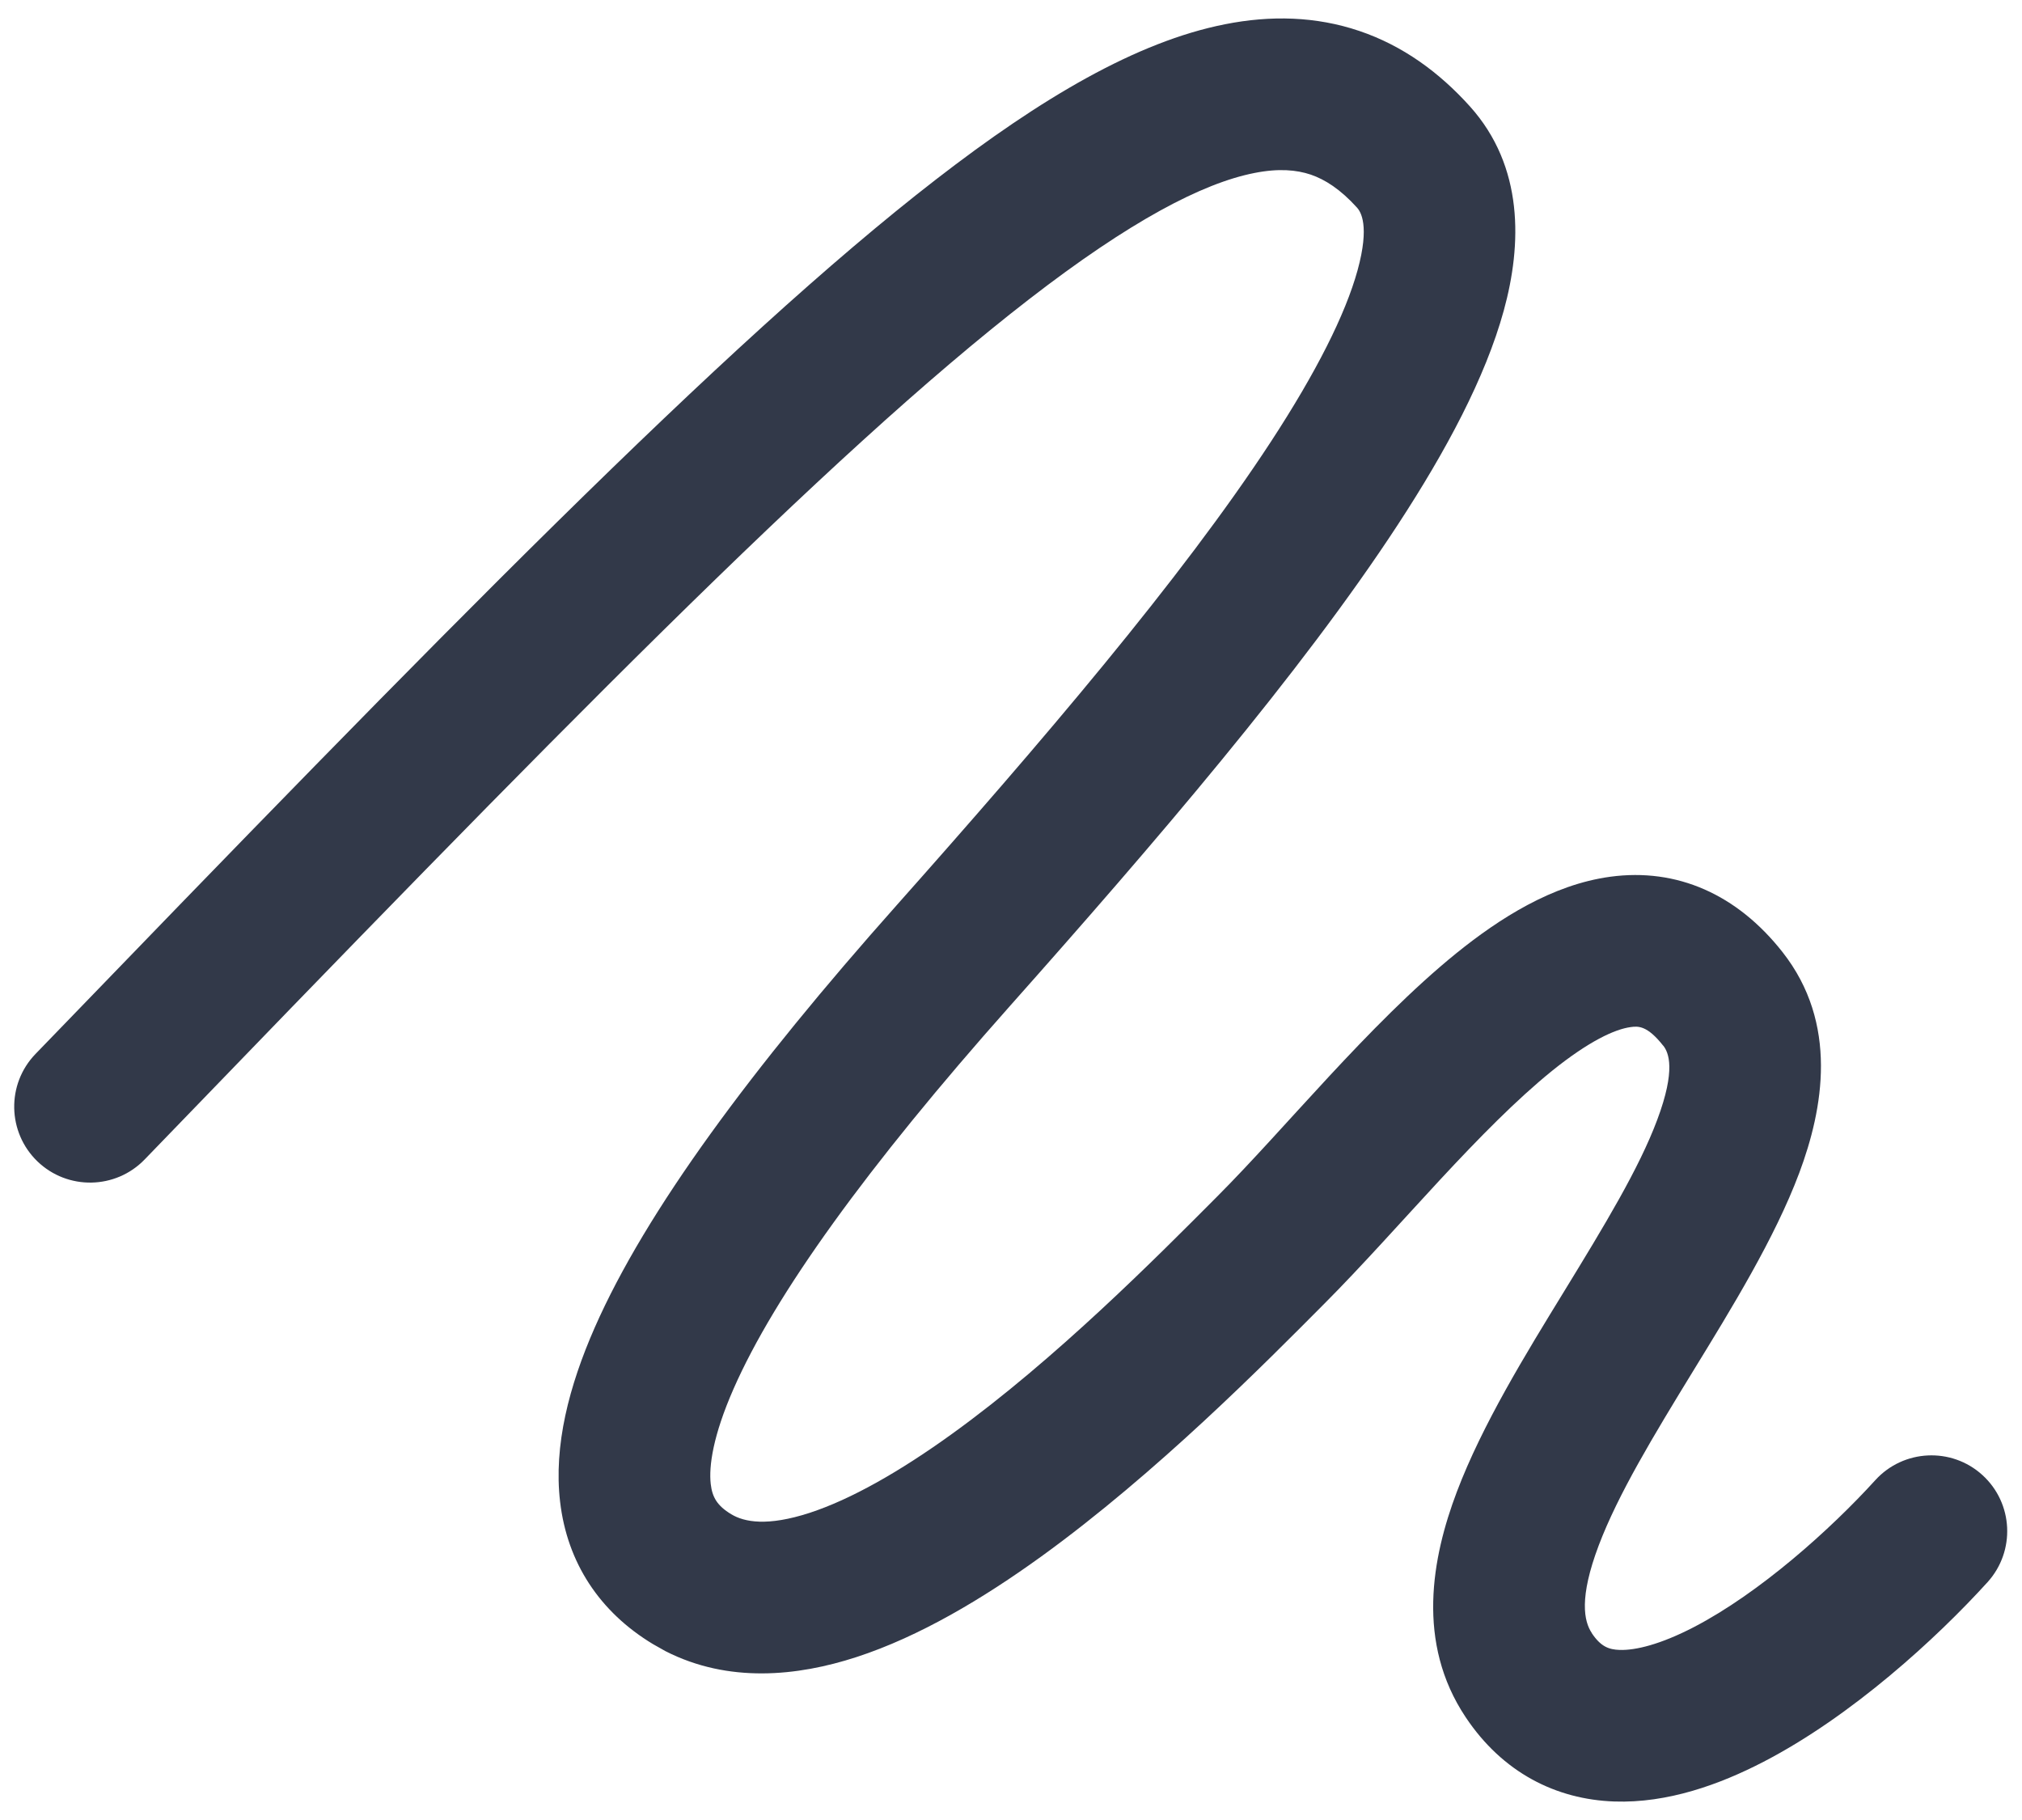 <svg width="20" height="18" viewBox="0 0 20 18" fill="none" xmlns="http://www.w3.org/2000/svg">
<path d="M12.116 0.24C12.568 0.15 13.016 0.161 13.445 0.306C13.874 0.451 14.235 0.714 14.54 1.053C15.074 1.648 15.054 2.418 14.874 3.072C14.692 3.734 14.304 4.458 13.827 5.188C12.867 6.657 11.408 8.353 9.989 9.95C8.575 11.541 7.663 12.808 7.256 13.735C7.052 14.199 7.01 14.501 7.03 14.677C7.045 14.806 7.092 14.891 7.233 14.976C7.364 15.055 7.592 15.097 8.006 14.963C8.417 14.829 8.9 14.554 9.417 14.181C10.447 13.438 11.443 12.432 12.039 11.834C12.38 11.492 12.735 11.089 13.143 10.649C13.536 10.226 13.969 9.78 14.408 9.425C14.832 9.083 15.353 8.749 15.928 8.671C16.586 8.582 17.181 8.844 17.631 9.416C18.187 10.123 18.034 10.966 17.797 11.6C17.554 12.248 17.125 12.943 16.75 13.555C16.352 14.205 16.005 14.778 15.813 15.285C15.617 15.804 15.667 16.035 15.745 16.151H15.744C15.834 16.286 15.913 16.314 16.02 16.318C16.177 16.323 16.423 16.264 16.753 16.093C17.406 15.754 18.105 15.127 18.549 14.639C18.827 14.333 19.302 14.31 19.608 14.588C19.915 14.867 19.937 15.341 19.659 15.648C19.155 16.203 18.318 16.971 17.444 17.424C17.01 17.649 16.495 17.835 15.968 17.817C15.391 17.797 14.862 17.531 14.497 16.983C14.005 16.246 14.163 15.406 14.41 14.754C14.662 14.088 15.094 13.387 15.471 12.772C15.87 12.12 16.211 11.559 16.392 11.075C16.579 10.576 16.504 10.409 16.452 10.342H16.451C16.292 10.14 16.202 10.148 16.129 10.158C15.972 10.179 15.716 10.297 15.35 10.592C15.001 10.875 14.63 11.252 14.243 11.669C13.871 12.07 13.466 12.526 13.101 12.892C12.521 13.475 11.44 14.57 10.295 15.397C9.724 15.809 9.095 16.186 8.47 16.389C7.886 16.579 7.205 16.648 6.582 16.33L6.458 16.26C5.931 15.942 5.61 15.455 5.54 14.852C5.475 14.297 5.629 13.707 5.882 13.131C6.389 11.977 7.436 10.564 8.868 8.954C10.294 7.349 11.681 5.73 12.571 4.368C13.019 3.682 13.307 3.111 13.428 2.673C13.55 2.229 13.458 2.094 13.424 2.055C13.257 1.87 13.105 1.775 12.965 1.727C12.825 1.68 12.648 1.663 12.407 1.711C11.893 1.812 11.177 2.187 10.177 2.961C8.189 4.498 5.433 7.321 1.431 11.467C1.143 11.765 0.668 11.773 0.37 11.486C0.072 11.198 0.063 10.723 0.35 10.425C4.317 6.317 7.164 3.394 9.259 1.774C10.299 0.969 11.244 0.412 12.116 0.24Z" fill="#323949"/>
</svg>
